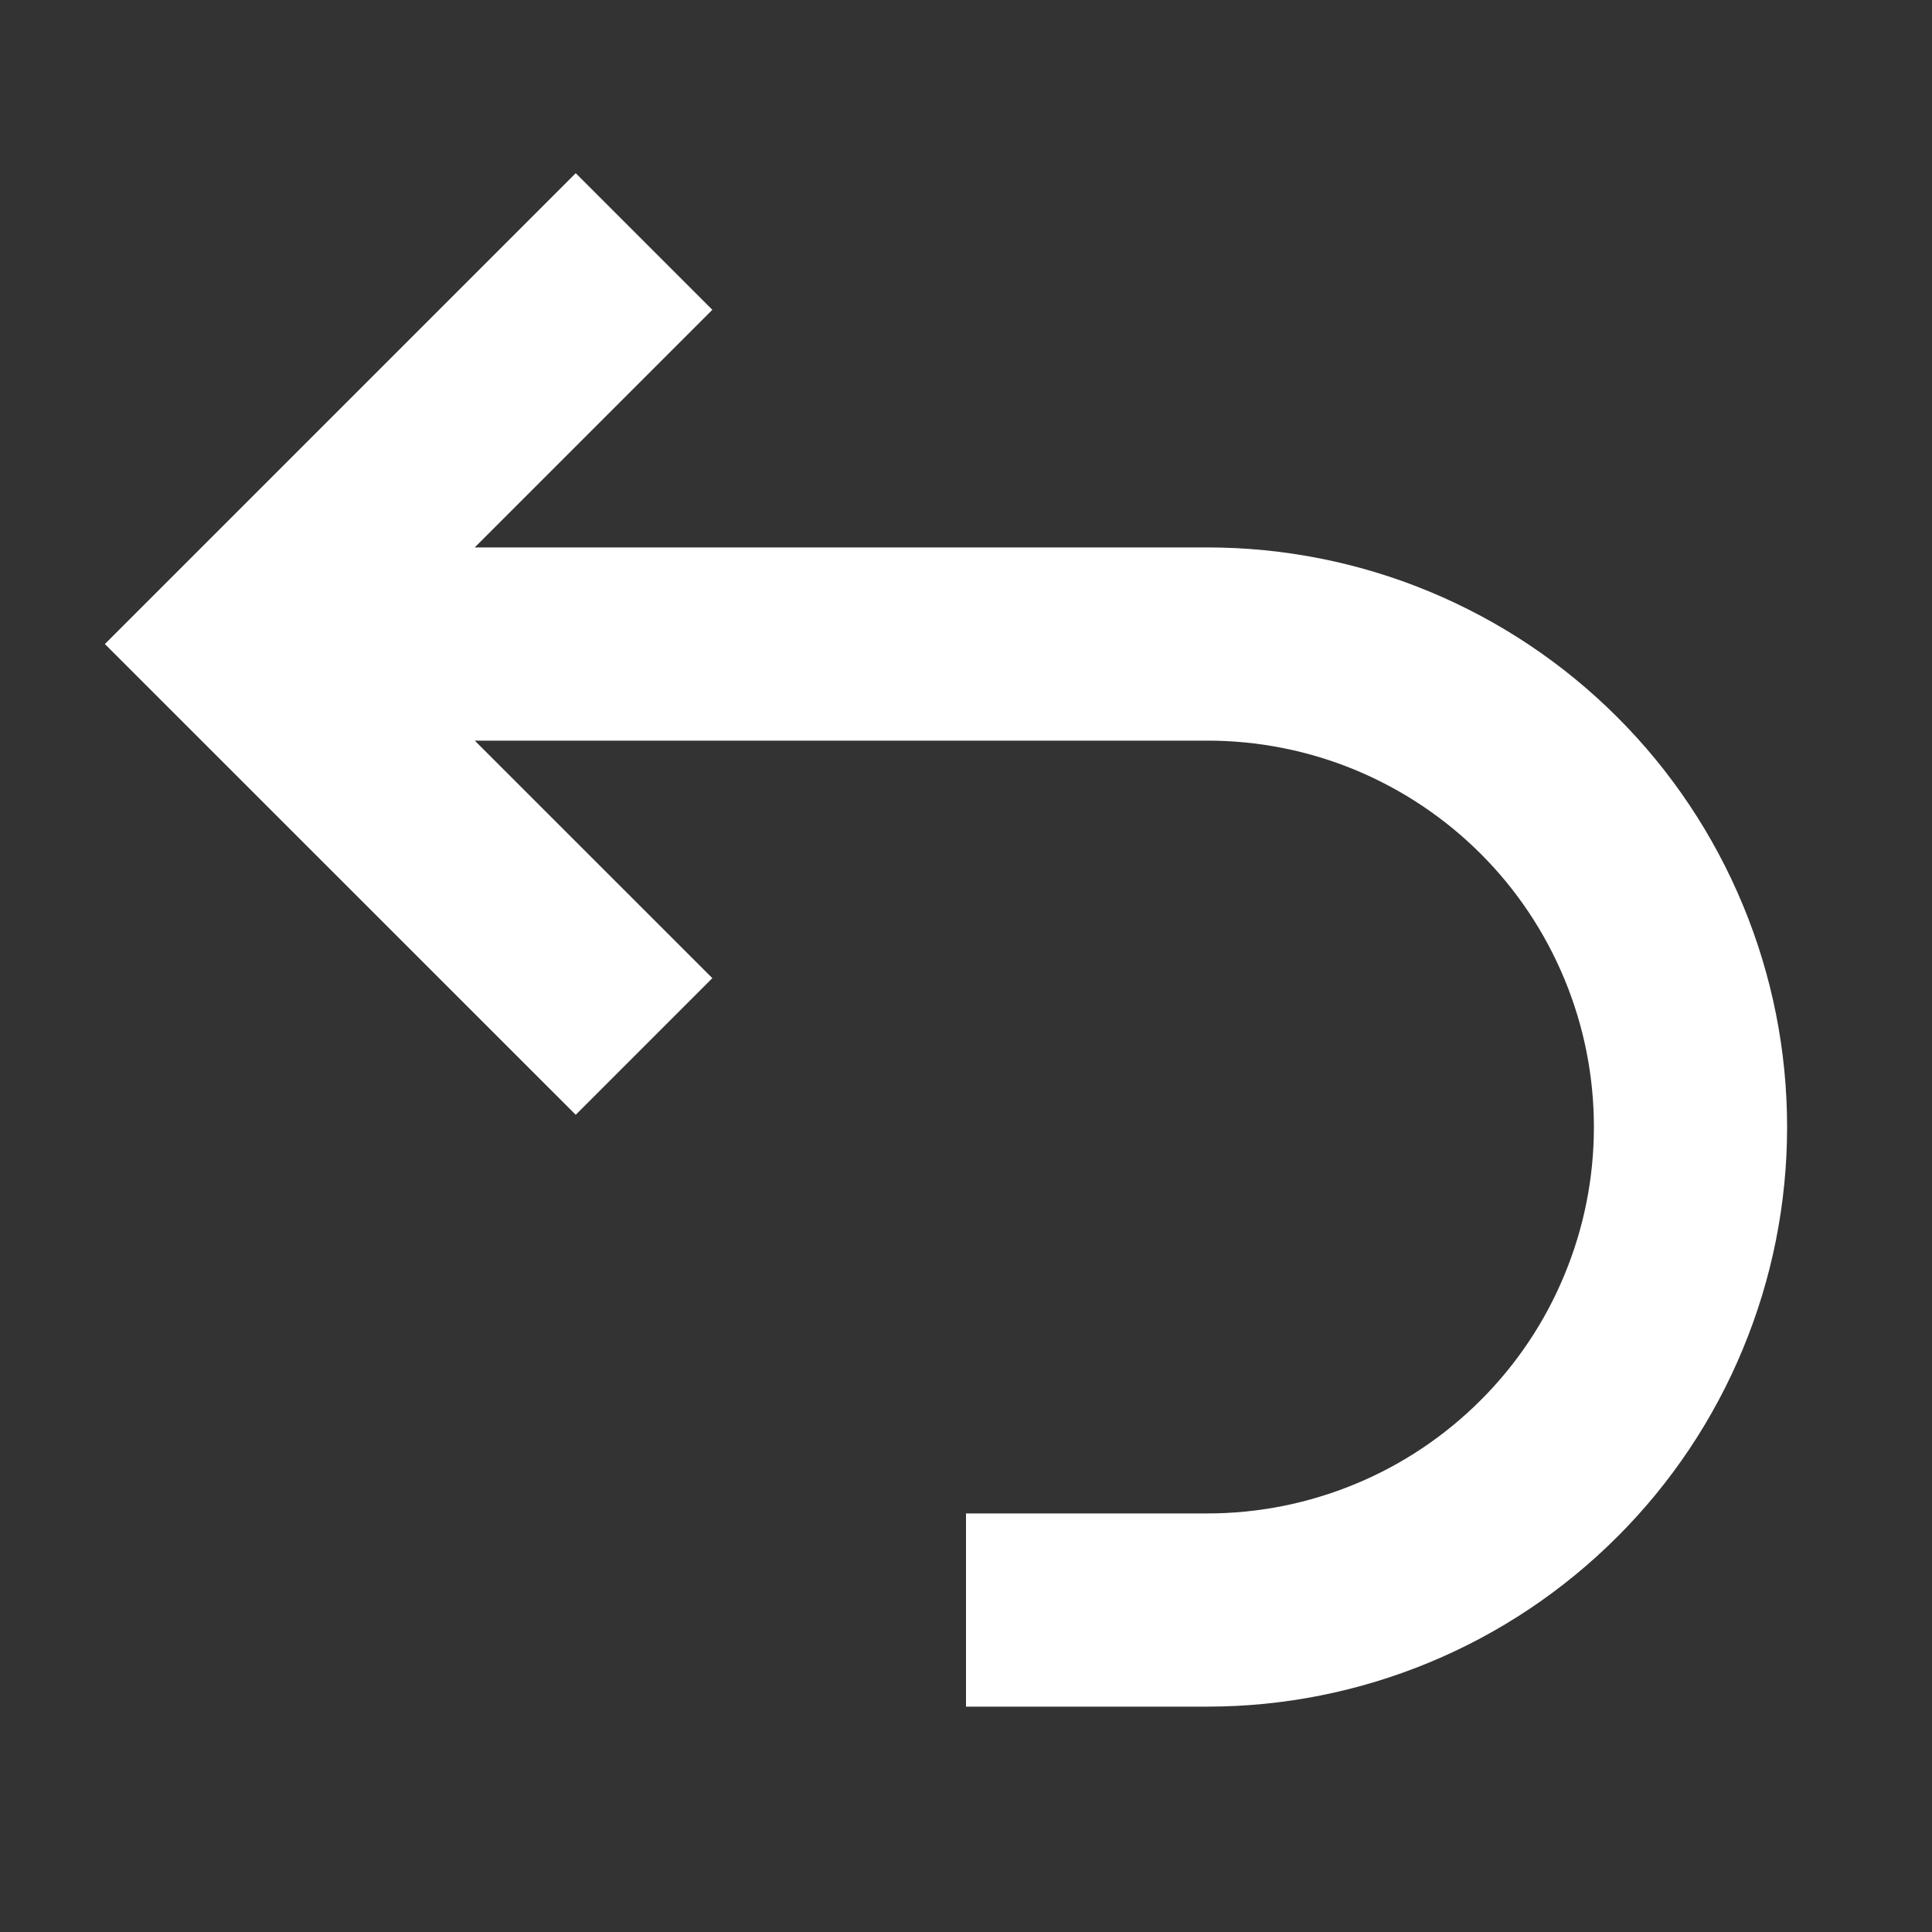 <svg width="20" height="20" viewBox="0 0 20 20" fill="none" xmlns="http://www.w3.org/2000/svg">
<rect x="0" y="0" width="20" height="20" fill="#333333" stroke="none"/>
<path d="M6.667 2.5L2.5 6.667L6.667 10.833M10 16.667H12.5C13.157 16.667 13.807 16.537 14.413 16.286C15.02 16.035 15.571 15.666 16.035 15.202C16.5 14.738 16.868 14.187 17.119 13.58C17.371 12.973 17.5 12.323 17.5 11.667C17.5 11.01 17.371 10.36 17.119 9.753C16.868 9.147 16.5 8.595 16.035 8.131C15.571 7.667 15.02 7.299 14.413 7.047C13.807 6.796 13.157 6.667 12.5 6.667H3.333" stroke="white" stroke-width="2"/>
</svg>
